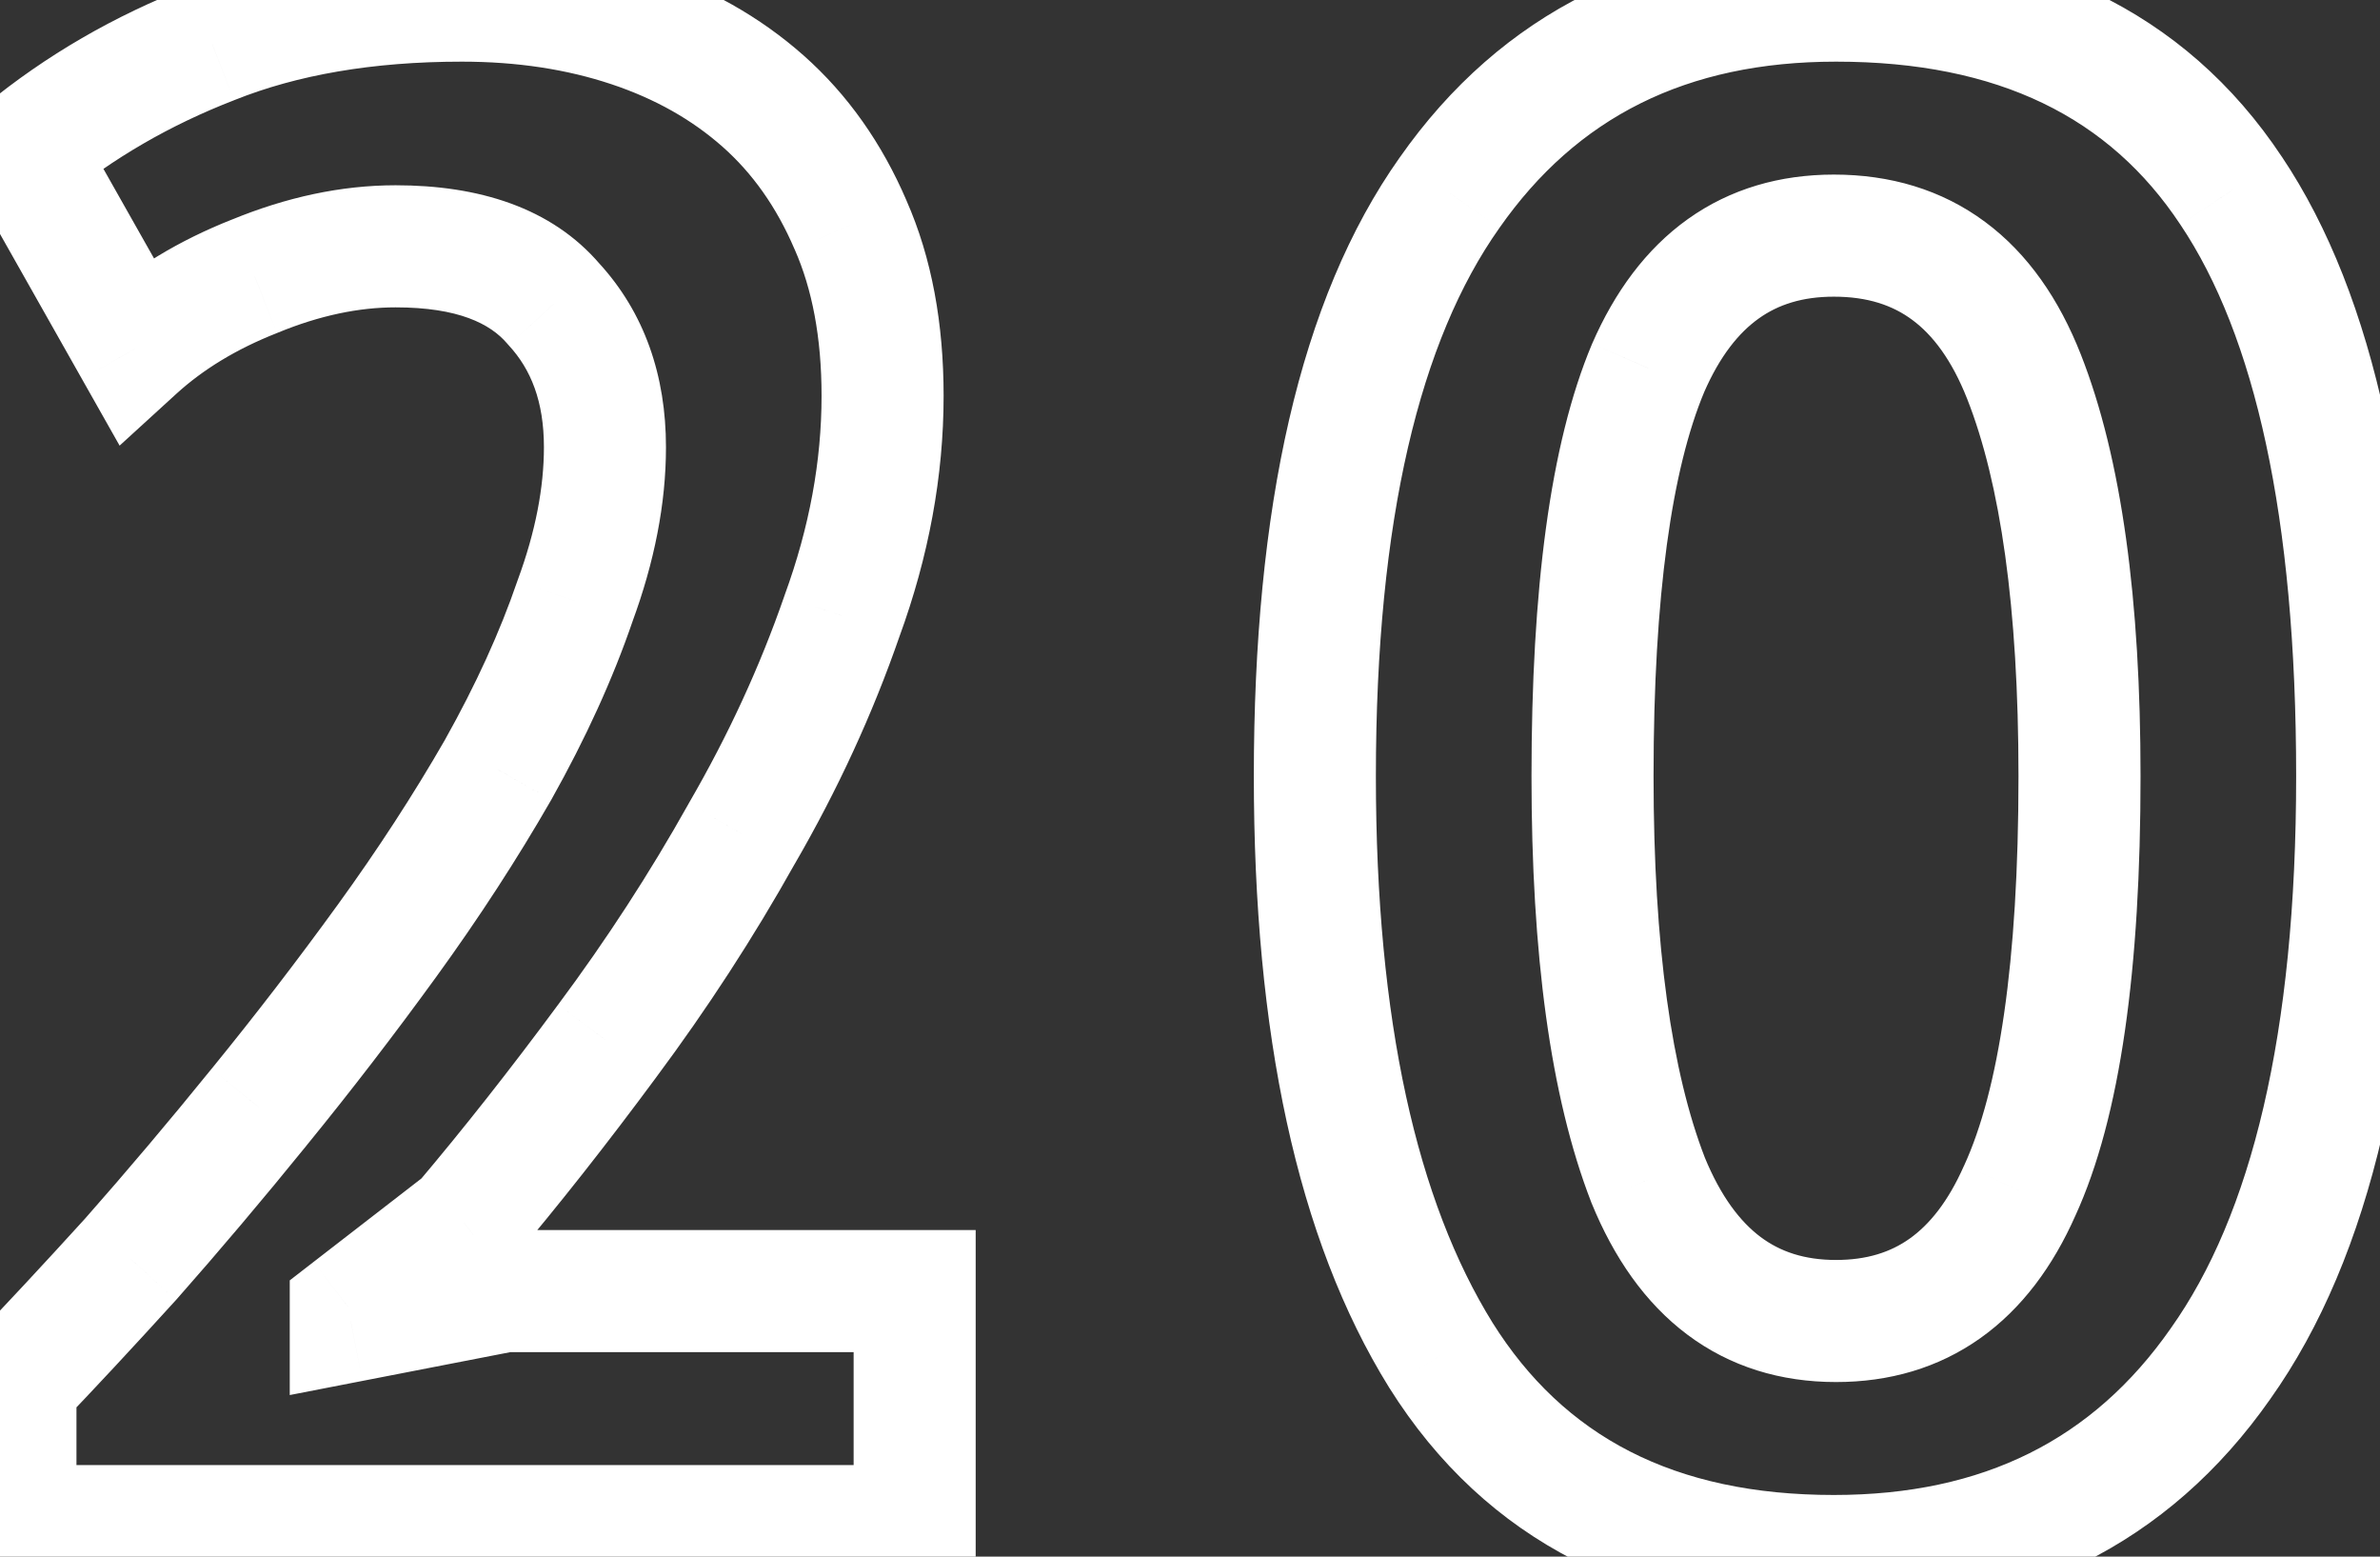 <svg width="78" height="51" viewBox="0 0 78 51" fill="none" xmlns="http://www.w3.org/2000/svg">
<rect x="0" y="0" width="78" height="51" fill="#333333" stroke="none"/>
<path d="M27.596 20.18L25.717 19.494L25.711 19.51L25.706 19.526L27.596 20.18ZM24.305 27.32L22.575 26.317L22.568 26.33L22.561 26.343L24.305 27.32ZM19.895 34.11L18.291 32.916L18.287 32.921L19.895 34.11ZM15.206 40.06L16.429 41.642L16.596 41.513L16.732 41.352L15.206 40.06ZM11.495 42.93L10.272 41.348L9.496 41.949V42.93H11.495ZM11.495 43.28H9.496V45.706L11.877 45.243L11.495 43.28ZM16.535 42.3V40.3H16.343L16.154 40.337L16.535 42.3ZM29.976 42.3H31.976V40.3H29.976V42.3ZM29.976 50V52H31.976V50H29.976ZM0.506 50H-1.494V52H0.506V50ZM0.506 45.31L-0.937 43.925L-1.494 44.505V45.31H0.506ZM4.286 41.25L5.765 42.595L5.775 42.584L5.785 42.573L4.286 41.25ZM8.486 36.28L6.936 35.016L6.932 35.02L8.486 36.28ZM12.685 30.82L11.066 29.646L12.685 30.82ZM16.326 25.22L18.059 26.217L18.065 26.208L18.07 26.198L16.326 25.22ZM18.846 19.69L16.969 18.999L16.961 19.02L16.953 19.043L18.846 19.69ZM18.145 9.96L16.623 11.257L16.649 11.287L16.676 11.317L18.145 9.96ZM8.346 9.05L9.079 10.911L9.093 10.905L9.107 10.899L8.346 9.05ZM4.426 11.43L2.684 12.414L3.92 14.6L5.774 12.907L4.426 11.43ZM0.786 4.99L-0.483 3.444L-1.783 4.51L-0.956 5.974L0.786 4.99ZM6.946 1.42L7.669 3.285L7.678 3.281L7.688 3.277L6.946 1.42ZM20.666 0.86L20.033 2.757L20.033 2.757L20.666 0.86ZM25.006 3.31L26.331 1.812L26.331 1.812L25.006 3.31ZM27.875 7.37L26.037 8.158L26.041 8.168L26.046 8.177L27.875 7.37ZM26.925 12.97C26.925 15.097 26.53 17.268 25.717 19.494L29.474 20.866C30.434 18.239 30.925 15.603 30.925 12.97H26.925ZM25.706 19.526C24.91 21.825 23.868 24.089 22.575 26.317L26.036 28.323C27.45 25.885 28.602 23.388 29.485 20.834L25.706 19.526ZM22.561 26.343C21.297 28.599 19.874 30.79 18.291 32.916L21.5 35.304C23.183 33.043 24.701 30.708 26.05 28.297L22.561 26.343ZM18.287 32.921C16.724 35.037 15.187 36.985 13.679 38.768L16.732 41.352C18.304 39.495 19.894 37.477 21.504 35.299L18.287 32.921ZM13.982 38.478L10.272 41.348L12.719 44.512L16.429 41.642L13.982 38.478ZM9.496 42.93V43.28H13.495V42.93H9.496ZM11.877 45.243L16.917 44.263L16.154 40.337L11.114 41.317L11.877 45.243ZM16.535 44.3H29.976V40.3H16.535V44.3ZM27.976 42.3V50H31.976V42.3H27.976ZM29.976 48H0.506V52H29.976V48ZM2.506 50V45.31H-1.494V50H2.506ZM1.948 46.695C3.084 45.512 4.356 44.145 5.765 42.595L2.806 39.905C1.415 41.435 0.167 42.774 -0.937 43.925L1.948 46.695ZM5.785 42.573C7.204 40.965 8.622 39.287 10.039 37.54L6.932 35.02C5.549 36.727 4.167 38.362 2.786 39.927L5.785 42.573ZM10.035 37.544C11.506 35.741 12.929 33.891 14.305 31.994L11.066 29.646C9.735 31.482 8.358 33.272 6.936 35.016L10.035 37.544ZM14.305 31.994C15.697 30.074 16.949 28.149 18.059 26.217L14.592 24.223C13.556 26.025 12.381 27.832 11.066 29.646L14.305 31.994ZM18.07 26.198C19.193 24.197 20.086 22.243 20.738 20.337L16.953 19.043C16.392 20.684 15.605 22.416 14.581 24.241L18.07 26.198ZM20.722 20.381C21.442 18.428 21.826 16.513 21.826 14.65H17.826C17.826 15.96 17.556 17.405 16.969 18.999L20.722 20.381ZM21.826 14.65C21.826 12.319 21.13 10.245 19.615 8.603L16.676 11.317C17.401 12.102 17.826 13.154 17.826 14.65H21.826ZM19.668 8.663C18.071 6.789 15.667 6.07 12.966 6.07V10.07C15.024 10.07 16.073 10.611 16.623 11.257L19.668 8.663ZM12.966 6.07C11.175 6.07 9.377 6.463 7.584 7.201L9.107 10.899C10.488 10.331 11.769 10.07 12.966 10.07V6.07ZM7.612 7.189C5.877 7.873 4.354 8.787 3.077 9.953L5.774 12.907C6.644 12.113 7.734 11.44 9.079 10.911L7.612 7.189ZM6.167 10.446L2.527 4.006L-0.956 5.974L2.684 12.414L6.167 10.446ZM2.054 6.536C3.704 5.183 5.571 4.098 7.669 3.285L6.222 -0.445C3.747 0.515 1.507 1.811 -0.483 3.444L2.054 6.536ZM7.688 3.277C9.735 2.458 12.203 2.02 15.136 2.02V-1.98C11.814 -1.98 8.822 -1.485 6.203 -0.437L7.688 3.277ZM15.136 2.02C16.955 2.02 18.582 2.274 20.033 2.757L21.298 -1.037C19.389 -1.674 17.329 -1.98 15.136 -1.98V2.02ZM20.033 2.757C21.482 3.24 22.687 3.929 23.68 4.808L26.331 1.812C24.898 0.544 23.209 -0.4 21.298 -1.037L20.033 2.757ZM23.68 4.808C24.651 5.667 25.442 6.77 26.037 8.158L29.714 6.582C28.909 4.704 27.786 3.1 26.331 1.812L23.68 4.808ZM26.046 8.177C26.61 9.457 26.925 11.037 26.925 12.97H30.925C30.925 10.61 30.541 8.457 29.705 6.563L26.046 8.177ZM47.502 6.32L49.135 7.476L49.141 7.467L47.502 6.32ZM73.122 6.25L71.455 7.355L71.461 7.364L73.122 6.25ZM72.772 44.68L71.142 43.521L71.138 43.527L71.134 43.533L72.772 44.68ZM47.222 44.4L45.523 45.455L45.528 45.463L47.222 44.4ZM54.012 38.66L52.148 39.383L52.154 39.401L52.161 39.417L54.012 38.66ZM66.192 39.01L64.375 38.176L64.369 38.188L64.363 38.2L66.192 39.01ZM66.332 12.34L64.472 13.073H64.472L66.332 12.34ZM54.012 12.06L52.179 11.261L52.173 11.274L52.168 11.287L54.012 12.06ZM45.092 25.43C45.092 17.001 46.548 11.129 49.135 7.476L45.87 5.164C42.576 9.817 41.092 16.685 41.092 25.43H45.092ZM49.141 7.467C51.675 3.847 55.261 2.02 60.172 2.02V-1.98C54.07 -1.98 49.21 0.393 45.864 5.173L49.141 7.467ZM60.172 2.02C65.521 2.02 69.144 3.868 71.455 7.355L74.789 5.145C71.594 0.326 66.583 -1.98 60.172 -1.98V2.02ZM71.461 7.364C73.882 10.975 75.252 16.883 75.252 25.43H79.252C79.252 16.617 77.869 9.738 74.784 5.136L71.461 7.364ZM75.252 25.43C75.252 33.901 73.774 39.82 71.142 43.521L74.402 45.839C77.743 41.14 79.252 34.225 79.252 25.43H75.252ZM71.134 43.533C68.6 47.153 65.013 48.98 60.102 48.98V52.98C66.205 52.98 71.065 50.607 74.411 45.827L71.134 43.533ZM60.102 48.98C54.854 48.98 51.252 47.058 48.916 43.337L45.528 45.463C48.699 50.515 53.684 52.98 60.102 52.98V48.98ZM48.921 43.345C46.447 39.361 45.092 33.466 45.092 25.43H41.092C41.092 33.821 42.491 40.572 45.523 45.455L48.921 43.345ZM50.192 25.43C50.192 31.223 50.804 35.92 52.148 39.383L55.877 37.937C54.794 35.147 54.192 31.024 54.192 25.43H50.192ZM52.161 39.417C52.888 41.195 53.908 42.683 55.297 43.725C56.708 44.783 58.366 45.28 60.172 45.28V41.28C59.132 41.28 58.34 41.007 57.697 40.525C57.034 40.027 56.396 39.205 55.863 37.903L52.161 39.417ZM60.172 45.28C61.912 45.28 63.518 44.824 64.899 43.844C66.265 42.875 67.284 41.486 68.021 39.819L64.363 38.2C63.841 39.381 63.226 40.127 62.585 40.581C61.96 41.025 61.186 41.28 60.172 41.28V45.28ZM68.01 39.844C69.505 36.587 70.152 31.697 70.152 25.43H66.152C66.152 31.577 65.493 35.739 64.375 38.176L68.01 39.844ZM70.152 25.43C70.152 19.684 69.541 15.029 68.193 11.607L64.472 13.073C65.55 15.811 66.152 19.883 66.152 25.43H70.152ZM68.193 11.607C67.487 9.815 66.469 8.316 65.056 7.269C63.627 6.209 61.94 5.72 60.102 5.72V9.72C61.205 9.72 62.026 10.001 62.673 10.482C63.338 10.974 63.964 11.785 64.472 13.073L68.193 11.607ZM60.102 5.72C58.34 5.72 56.714 6.182 55.319 7.176C53.94 8.159 52.916 9.57 52.179 11.261L55.846 12.858C56.369 11.657 56.99 10.897 57.641 10.434C58.276 9.981 59.065 9.72 60.102 9.72V5.72ZM52.168 11.287C50.796 14.558 50.192 19.343 50.192 25.43H54.192C54.192 19.477 54.802 15.348 55.857 12.833L52.168 11.287Z" fill="white"/>
</svg>
